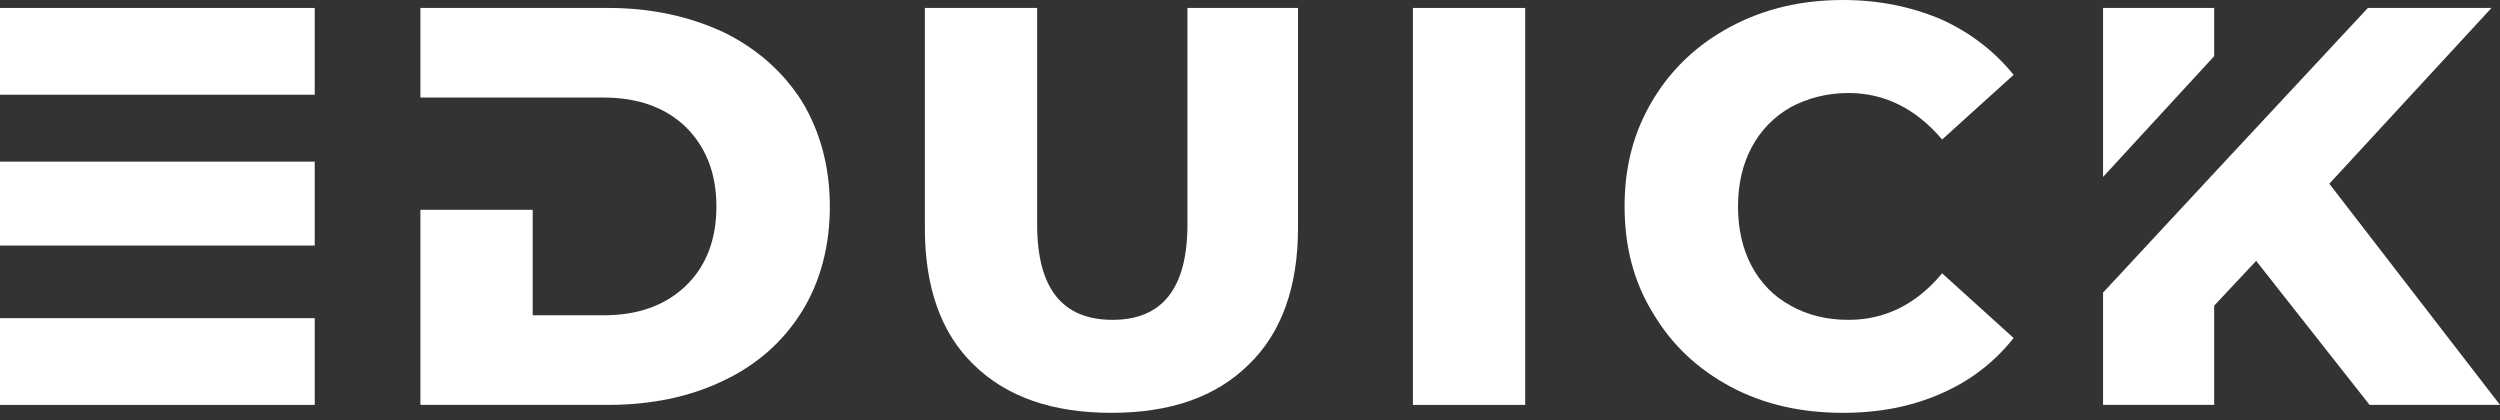 <svg width="113" height="19" viewBox="0 0 113 19" fill="none" xmlns="http://www.w3.org/2000/svg">
<rect x="0" y="0" width="113" height="19" fill="#333333" stroke="none"/>
<path d="M14.226 0.359H0V4.281H14.226V0.359ZM14.226 7.305H0V11.099H14.226V7.305ZM0 14.38V18.301H14.226V14.38H0Z" fill="white"/>
<path d="M36.252 4.588C35.406 3.255 34.227 2.204 32.715 1.461C31.177 0.743 29.434 0.359 27.486 0.359H19.002V4.409H27.281C28.819 4.409 30.049 4.844 30.972 5.716C31.895 6.613 32.382 7.818 32.382 9.33C32.382 10.868 31.895 12.073 30.972 12.944C30.049 13.816 28.819 14.251 27.281 14.251H24.077V9.484H19.002V18.301H27.486C29.434 18.301 31.177 17.942 32.715 17.199C34.227 16.481 35.406 15.431 36.252 14.072C37.072 12.739 37.508 11.15 37.508 9.33C37.508 7.536 37.072 5.947 36.252 4.588Z" fill="white"/>
<path d="M44.008 16.481C45.495 17.942 47.571 18.66 50.237 18.66C52.903 18.66 54.953 17.942 56.44 16.481C57.926 15.046 58.67 12.97 58.67 10.304V0.359H53.672V10.15C53.672 13.021 52.544 14.457 50.288 14.457C48.007 14.457 46.879 13.021 46.879 10.15V0.359H41.804V10.304C41.804 12.97 42.522 15.046 44.008 16.481Z" fill="white"/>
<path d="M63.863 0.359V18.301H68.938V0.359H63.863Z" fill="white"/>
<path d="M78.225 17.481C79.711 18.276 81.403 18.66 83.3 18.66C84.94 18.66 86.401 18.378 87.734 17.789C89.041 17.225 90.144 16.379 91.015 15.277L87.785 12.355C86.606 13.764 85.197 14.457 83.556 14.457C82.582 14.457 81.71 14.251 80.942 13.816C80.173 13.405 79.583 12.79 79.173 12.021C78.763 11.252 78.558 10.355 78.558 9.33C78.558 8.33 78.763 7.433 79.173 6.664C79.583 5.895 80.173 5.28 80.942 4.844C81.71 4.434 82.582 4.204 83.556 4.204C85.197 4.204 86.606 4.921 87.785 6.305L91.015 3.383C90.144 2.307 89.041 1.461 87.734 0.871C86.401 0.308 84.94 0 83.3 0C81.403 0 79.711 0.41 78.225 1.205C76.738 1.999 75.559 3.101 74.713 4.511C73.841 5.947 73.431 7.536 73.431 9.33C73.431 11.124 73.841 12.739 74.713 14.149C75.559 15.584 76.738 16.686 78.225 17.481Z" fill="white"/>
<path d="M100.081 0.359H95.058V7.997L100.081 2.538V0.359ZM105.285 8.305L112.616 0.359H107.028L100.081 7.818L95.058 13.226V18.301H100.081V13.816L101.978 11.791L107.105 18.301H113L105.285 8.305Z" fill="white"/>
</svg>
